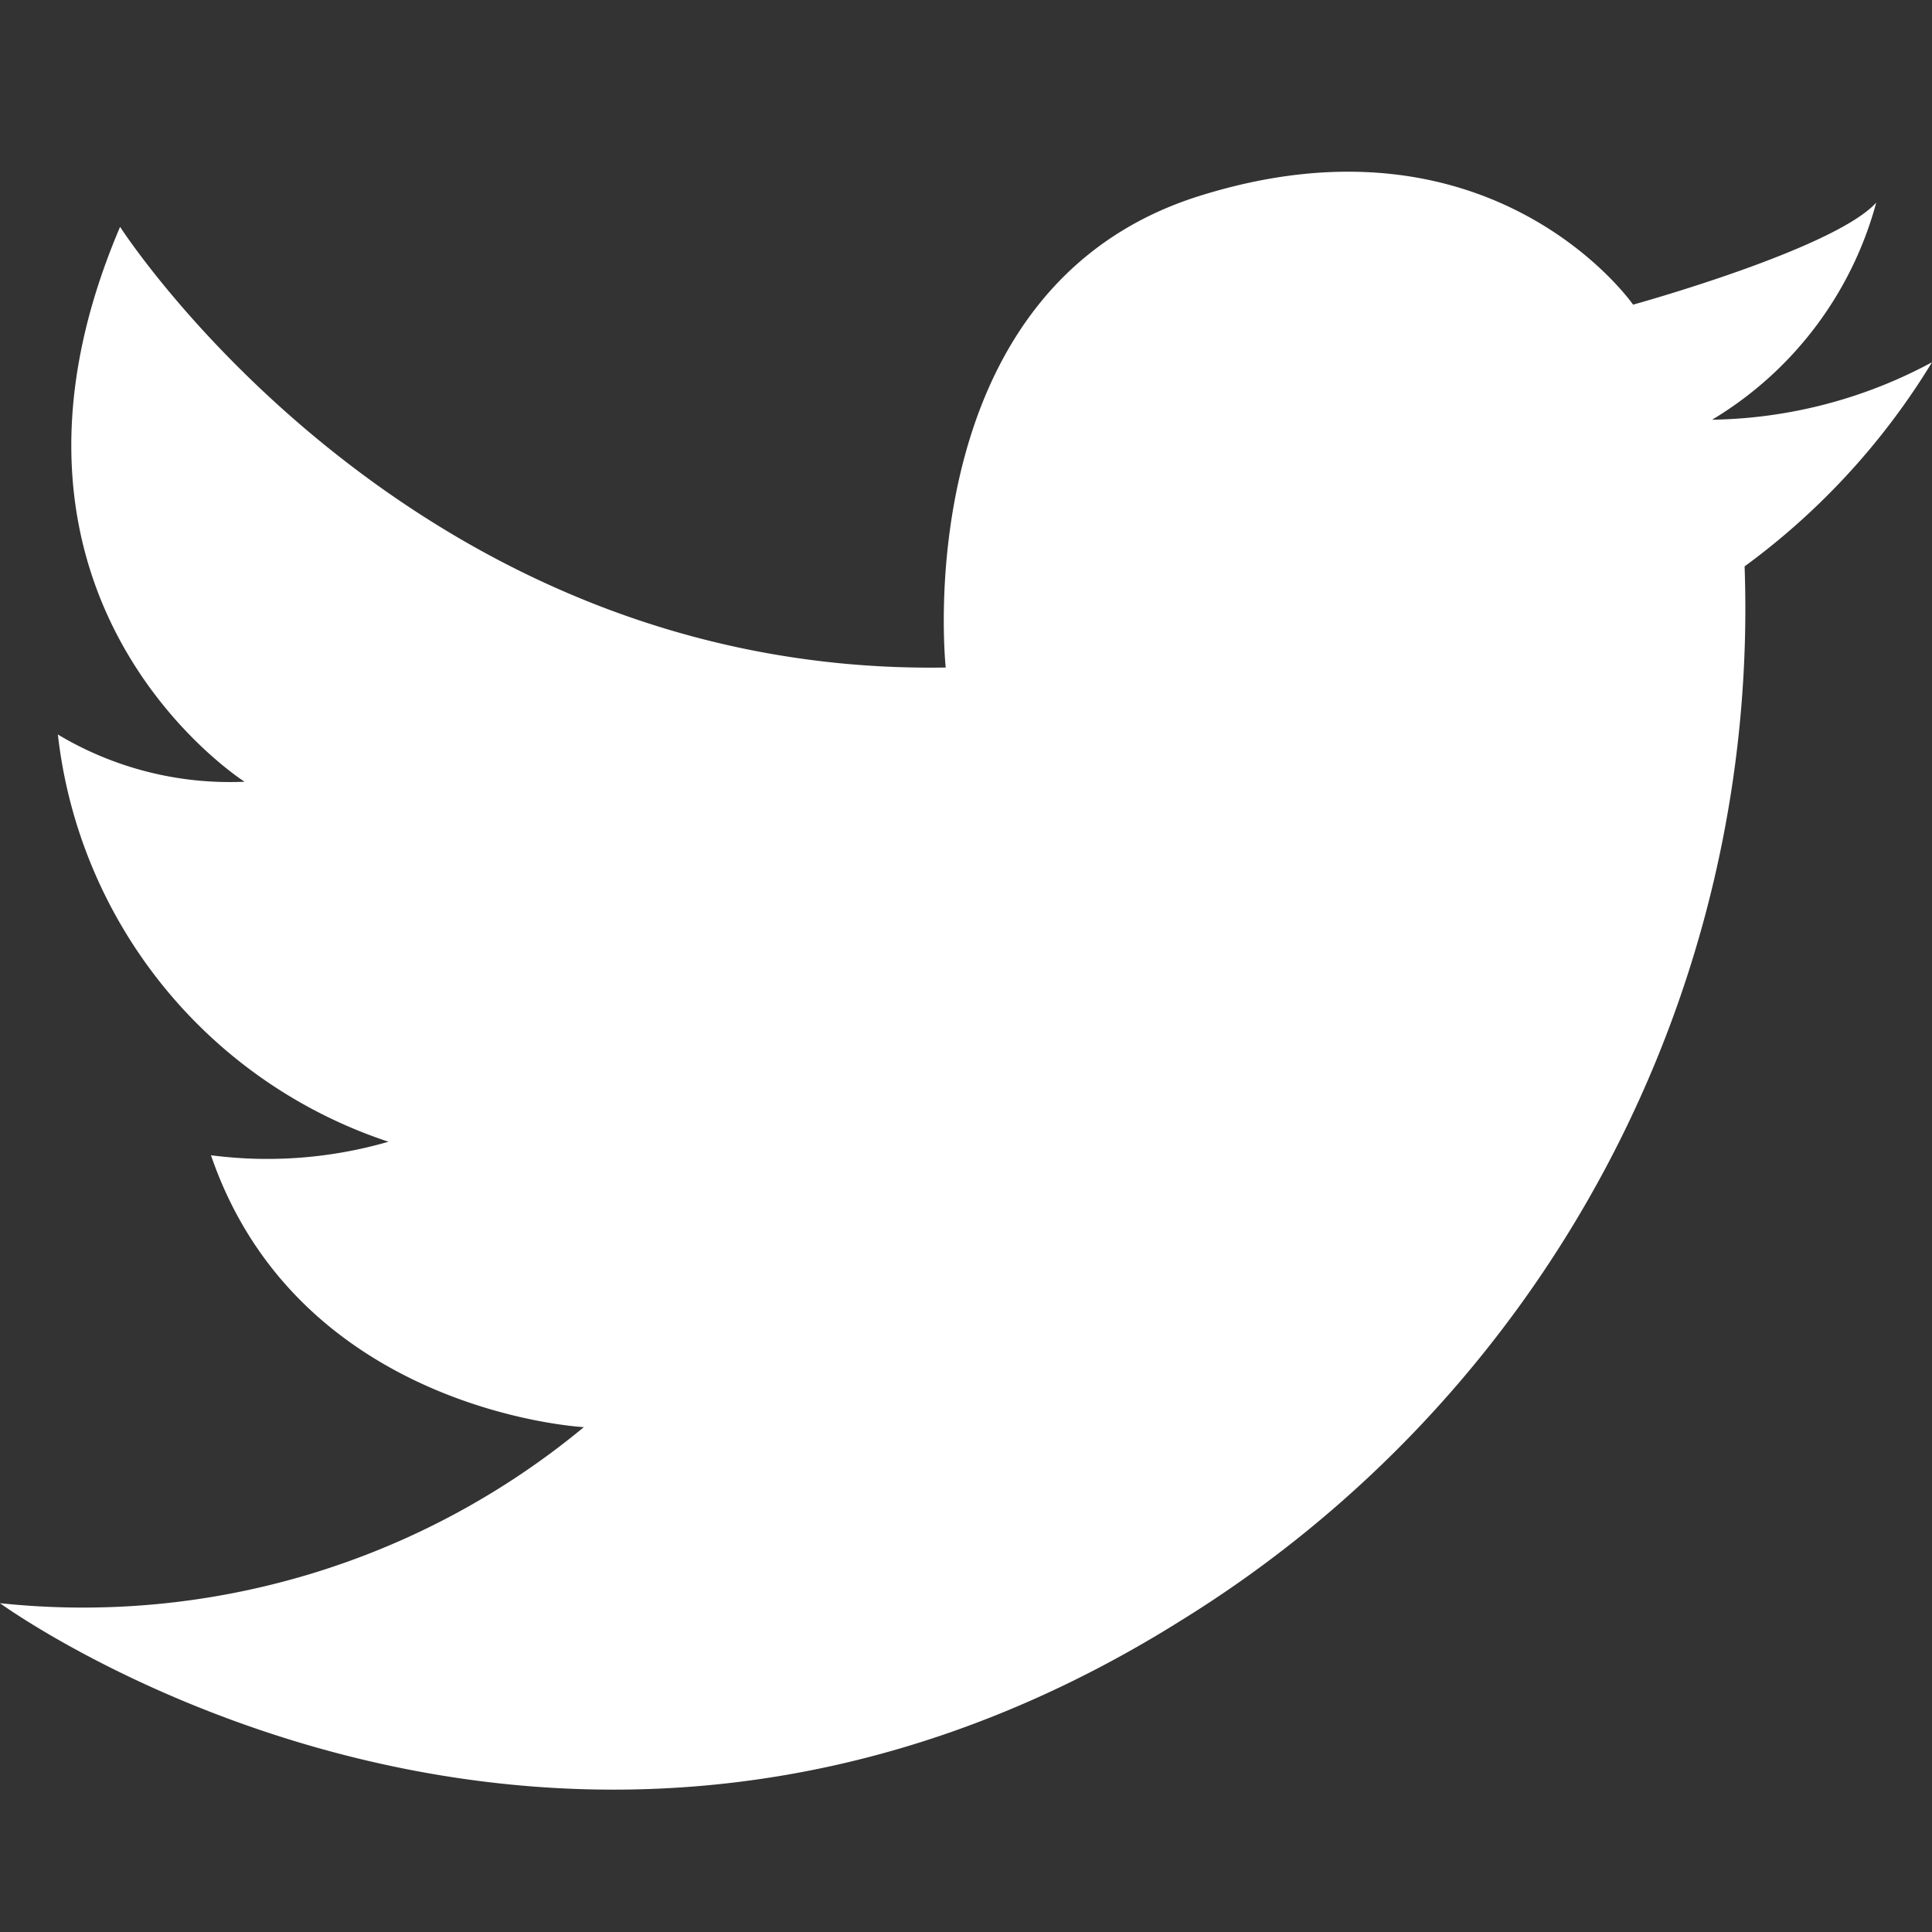 <svg xmlns="http://www.w3.org/2000/svg" width="45" height="45" viewBox="0 0 45 45">
  <rect x="0" y="0" width="45" height="45" fill="#333333" stroke="none"/>
  <g id="グループ_65" data-name="グループ 65" transform="translate(-981 -60)">
    <path id="パス_8" data-name="パス 8" d="M1049.028,346.214s-.956-8.828,5.9-10.985,10.11,2.529,10.11,2.529,4.681-1.292,5.663-2.377a8.465,8.465,0,0,1-3.823,5.057A11.143,11.143,0,0,0,1072,339.1a16.536,16.536,0,0,1-4.365,4.754,27.7,27.7,0,0,1-13.121,24.549c-14.494,9.1-27.515-.4-27.515-.4a18.29,18.29,0,0,0,13.6-4.1s-6.634-.346-8.685-6.333a10.133,10.133,0,0,0,4.134-.315,11.328,11.328,0,0,1-7.7-9.485,7.793,7.793,0,0,0,4.349,1.1s-6.624-4.2-2.9-12.924c0,0,6.716,10.463,19.226,10.264" transform="translate(-46 -270.662)" fill="#fff"/>
    <rect id="長方形_71" data-name="長方形 71" width="45" height="45" transform="translate(981 60)" fill="none"/>
  </g>
</svg>
